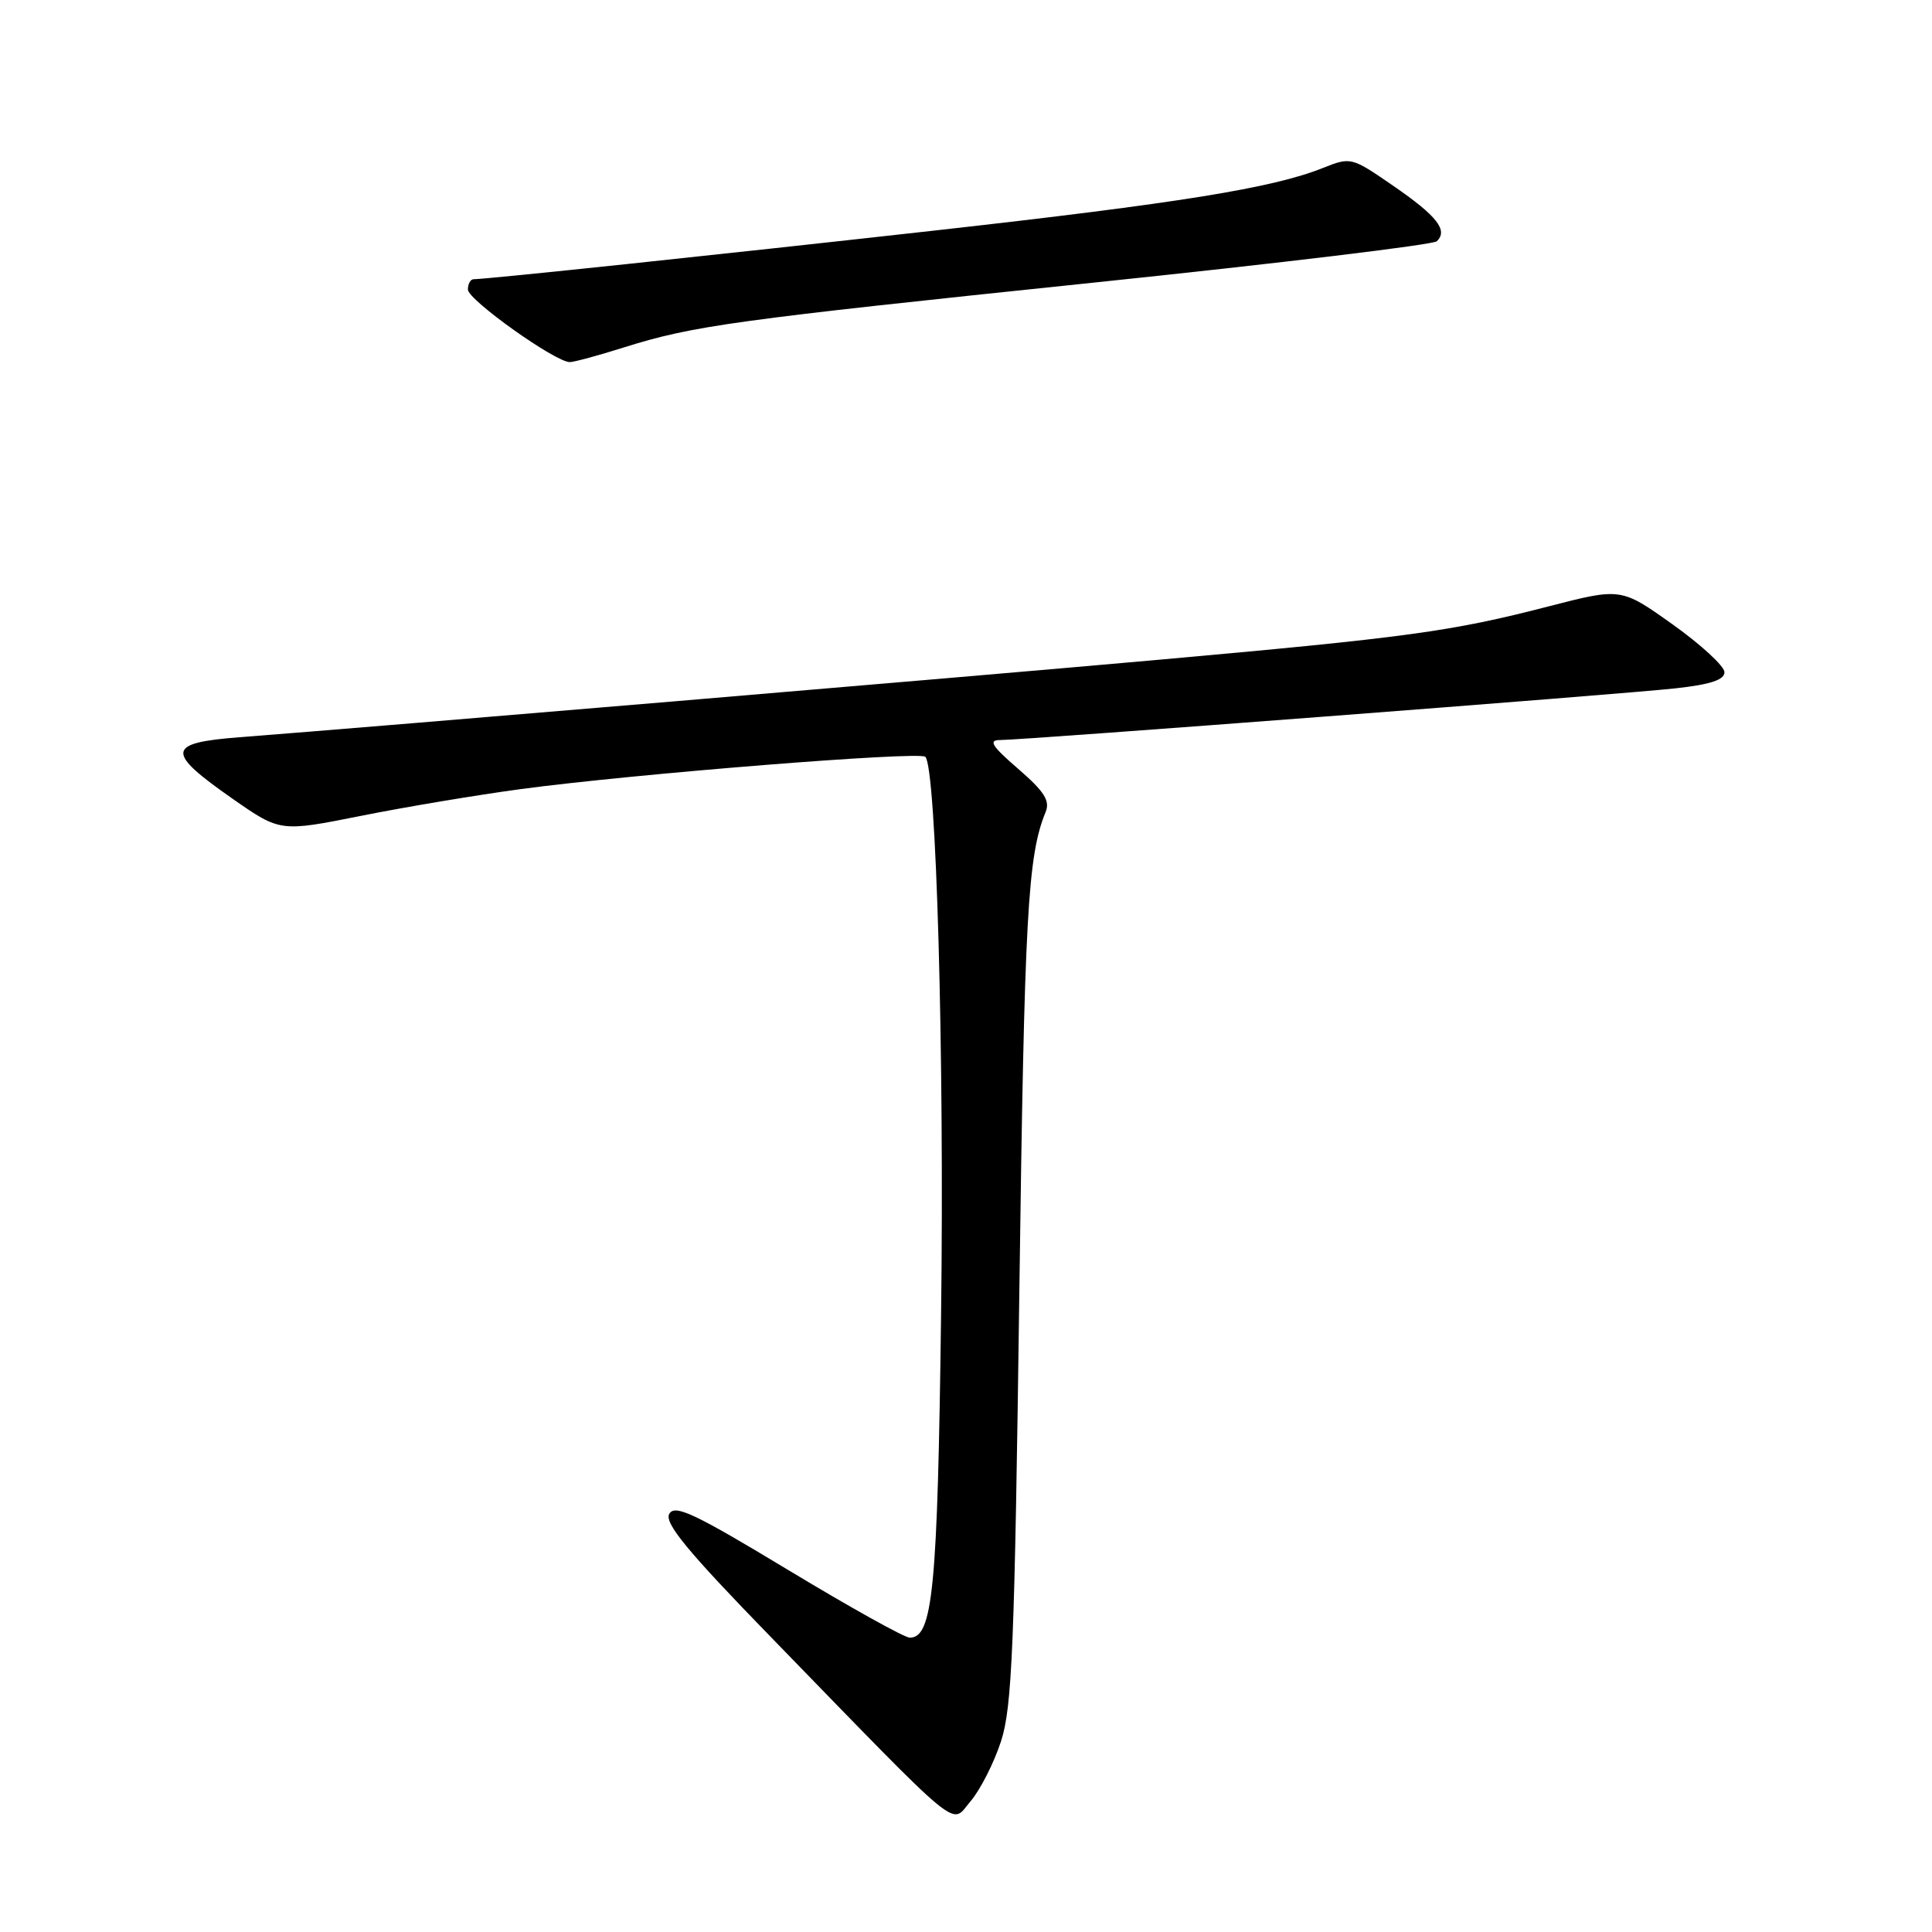 <?xml version="1.0" encoding="UTF-8" standalone="no"?>
<!DOCTYPE svg PUBLIC "-//W3C//DTD SVG 1.1//EN" "http://www.w3.org/Graphics/SVG/1.1/DTD/svg11.dtd" >
<svg xmlns="http://www.w3.org/2000/svg" xmlns:xlink="http://www.w3.org/1999/xlink" version="1.1" viewBox="0 0 256 256">
 <g >
 <path fill="currentColor"
d=" M 132.64 230.73 C 134.11 226.19 134.44 218.28 135.07 171.00 C 135.74 121.16 136.17 113.40 138.55 107.60 C 139.16 106.10 138.38 104.88 134.92 101.88 C 131.43 98.87 130.92 98.06 132.50 98.06 C 135.63 98.06 214.73 92.01 222.00 91.21 C 226.64 90.70 228.50 90.09 228.50 89.07 C 228.50 88.28 225.42 85.44 221.65 82.75 C 214.80 77.87 214.80 77.87 205.15 80.36 C 192.32 83.68 186.55 84.47 153.00 87.47 C 126.66 89.82 49.78 96.30 31.70 97.69 C 22.04 98.44 21.91 99.62 30.82 105.84 C 37.13 110.24 37.13 110.24 47.81 108.11 C 53.69 106.93 63.22 105.34 69.00 104.56 C 84.04 102.54 121.85 99.52 122.61 100.28 C 124.06 101.73 125.14 139.77 124.70 174.00 C 124.24 210.54 123.61 217.00 120.55 217.00 C 119.85 217.00 112.60 212.96 104.42 208.02 C 91.99 200.51 89.41 199.30 88.68 200.60 C 88.01 201.81 91.07 205.53 102.06 216.83 C 128.08 243.60 125.90 241.81 128.60 238.68 C 129.88 237.19 131.70 233.61 132.64 230.73 Z  M 82.62 46.05 C 91.91 43.14 96.91 42.45 145.00 37.44 C 169.48 34.89 189.90 32.43 190.38 31.97 C 191.91 30.52 190.42 28.62 184.64 24.64 C 179.07 20.80 179.00 20.78 175.26 22.27 C 168.63 24.92 156.23 26.92 124.00 30.53 C 94.96 33.78 64.55 36.99 62.75 37.00 C 62.34 37.00 62.00 37.62 62.00 38.37 C 62.00 39.73 73.59 47.99 75.50 47.98 C 76.05 47.98 79.26 47.11 82.62 46.05 Z "/>
</g>
</svg>